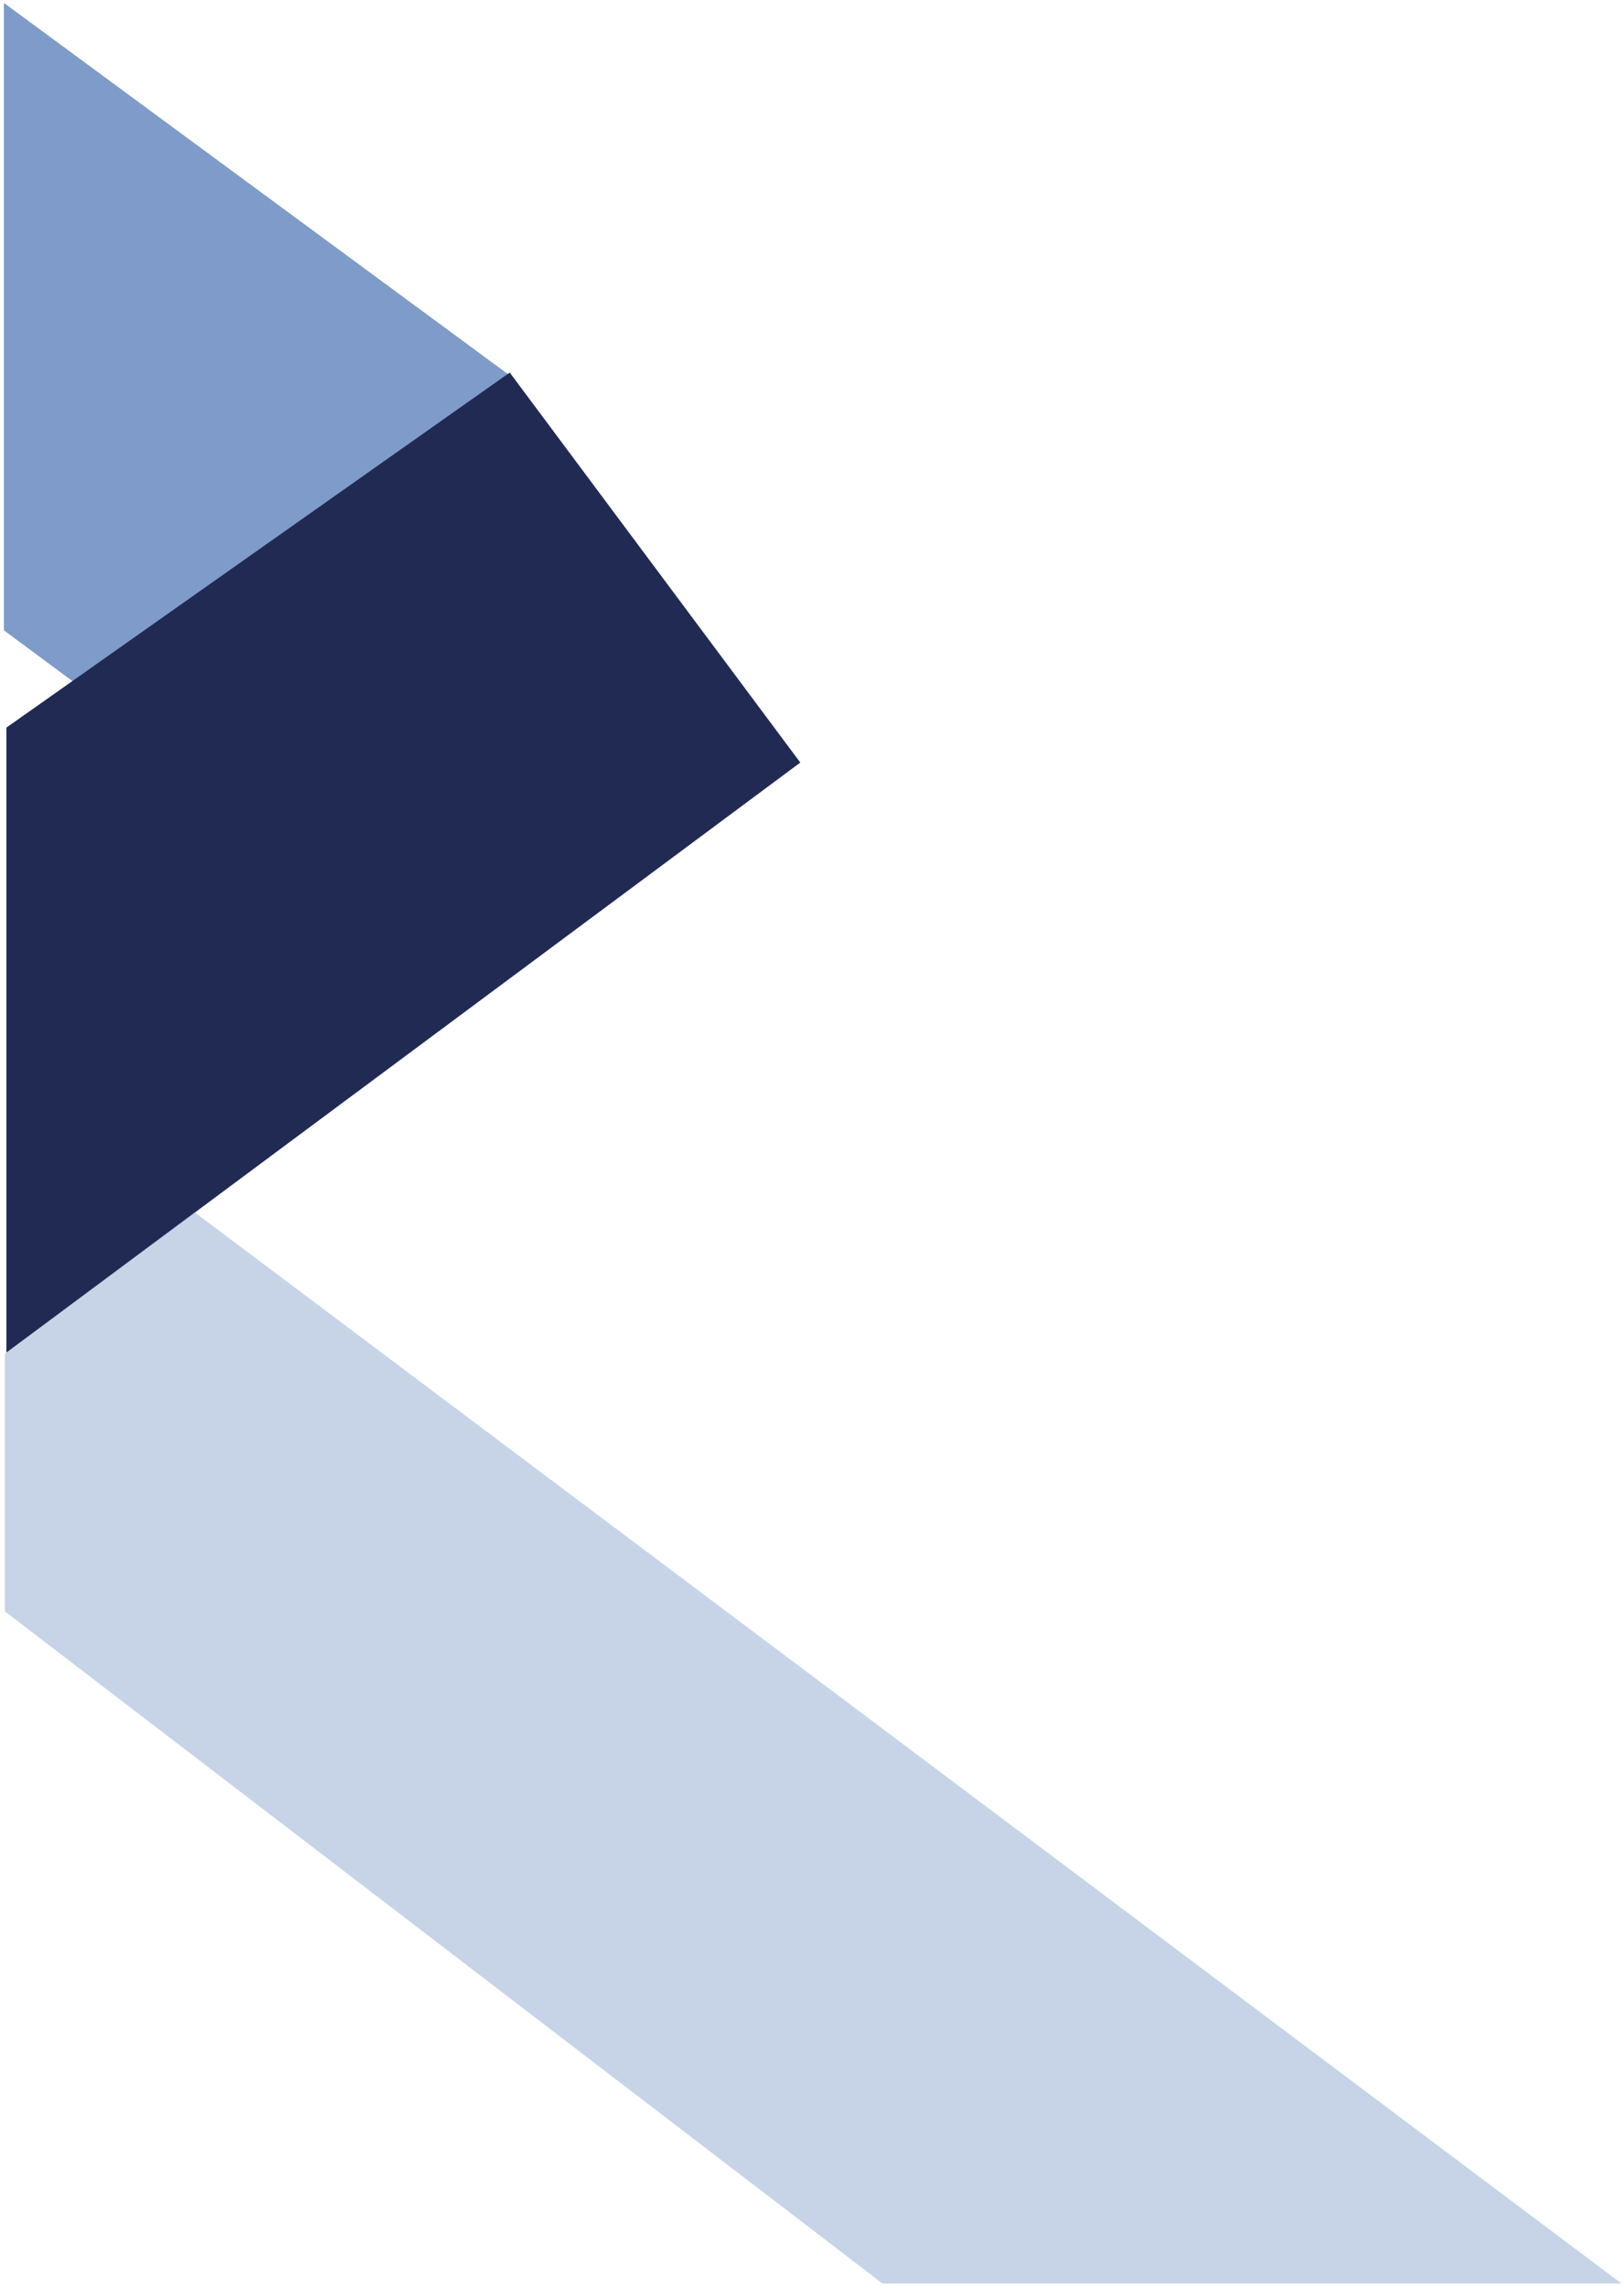 <svg width="334" height="470" viewBox="0 0 334 470" fill="none" xmlns="http://www.w3.org/2000/svg">
<path d="M0.809 0.6L104.831 77.191L37.868 157.05L0.809 129.601L0.809 0.6Z" fill="#7F9BC9"/>
<path d="M104.836 76.601L1.31 149.601L1.31 278.101L164.593 156.783L104.836 76.601Z" fill="#212A53"/>
<path opacity="0.44" fill-rule="evenodd" clip-rule="evenodd" d="M1 331.298L181.5 469.5H333.5L40.012 249.252L1 278.373V331.298Z" fill="#7F9BC9"/>
</svg>
